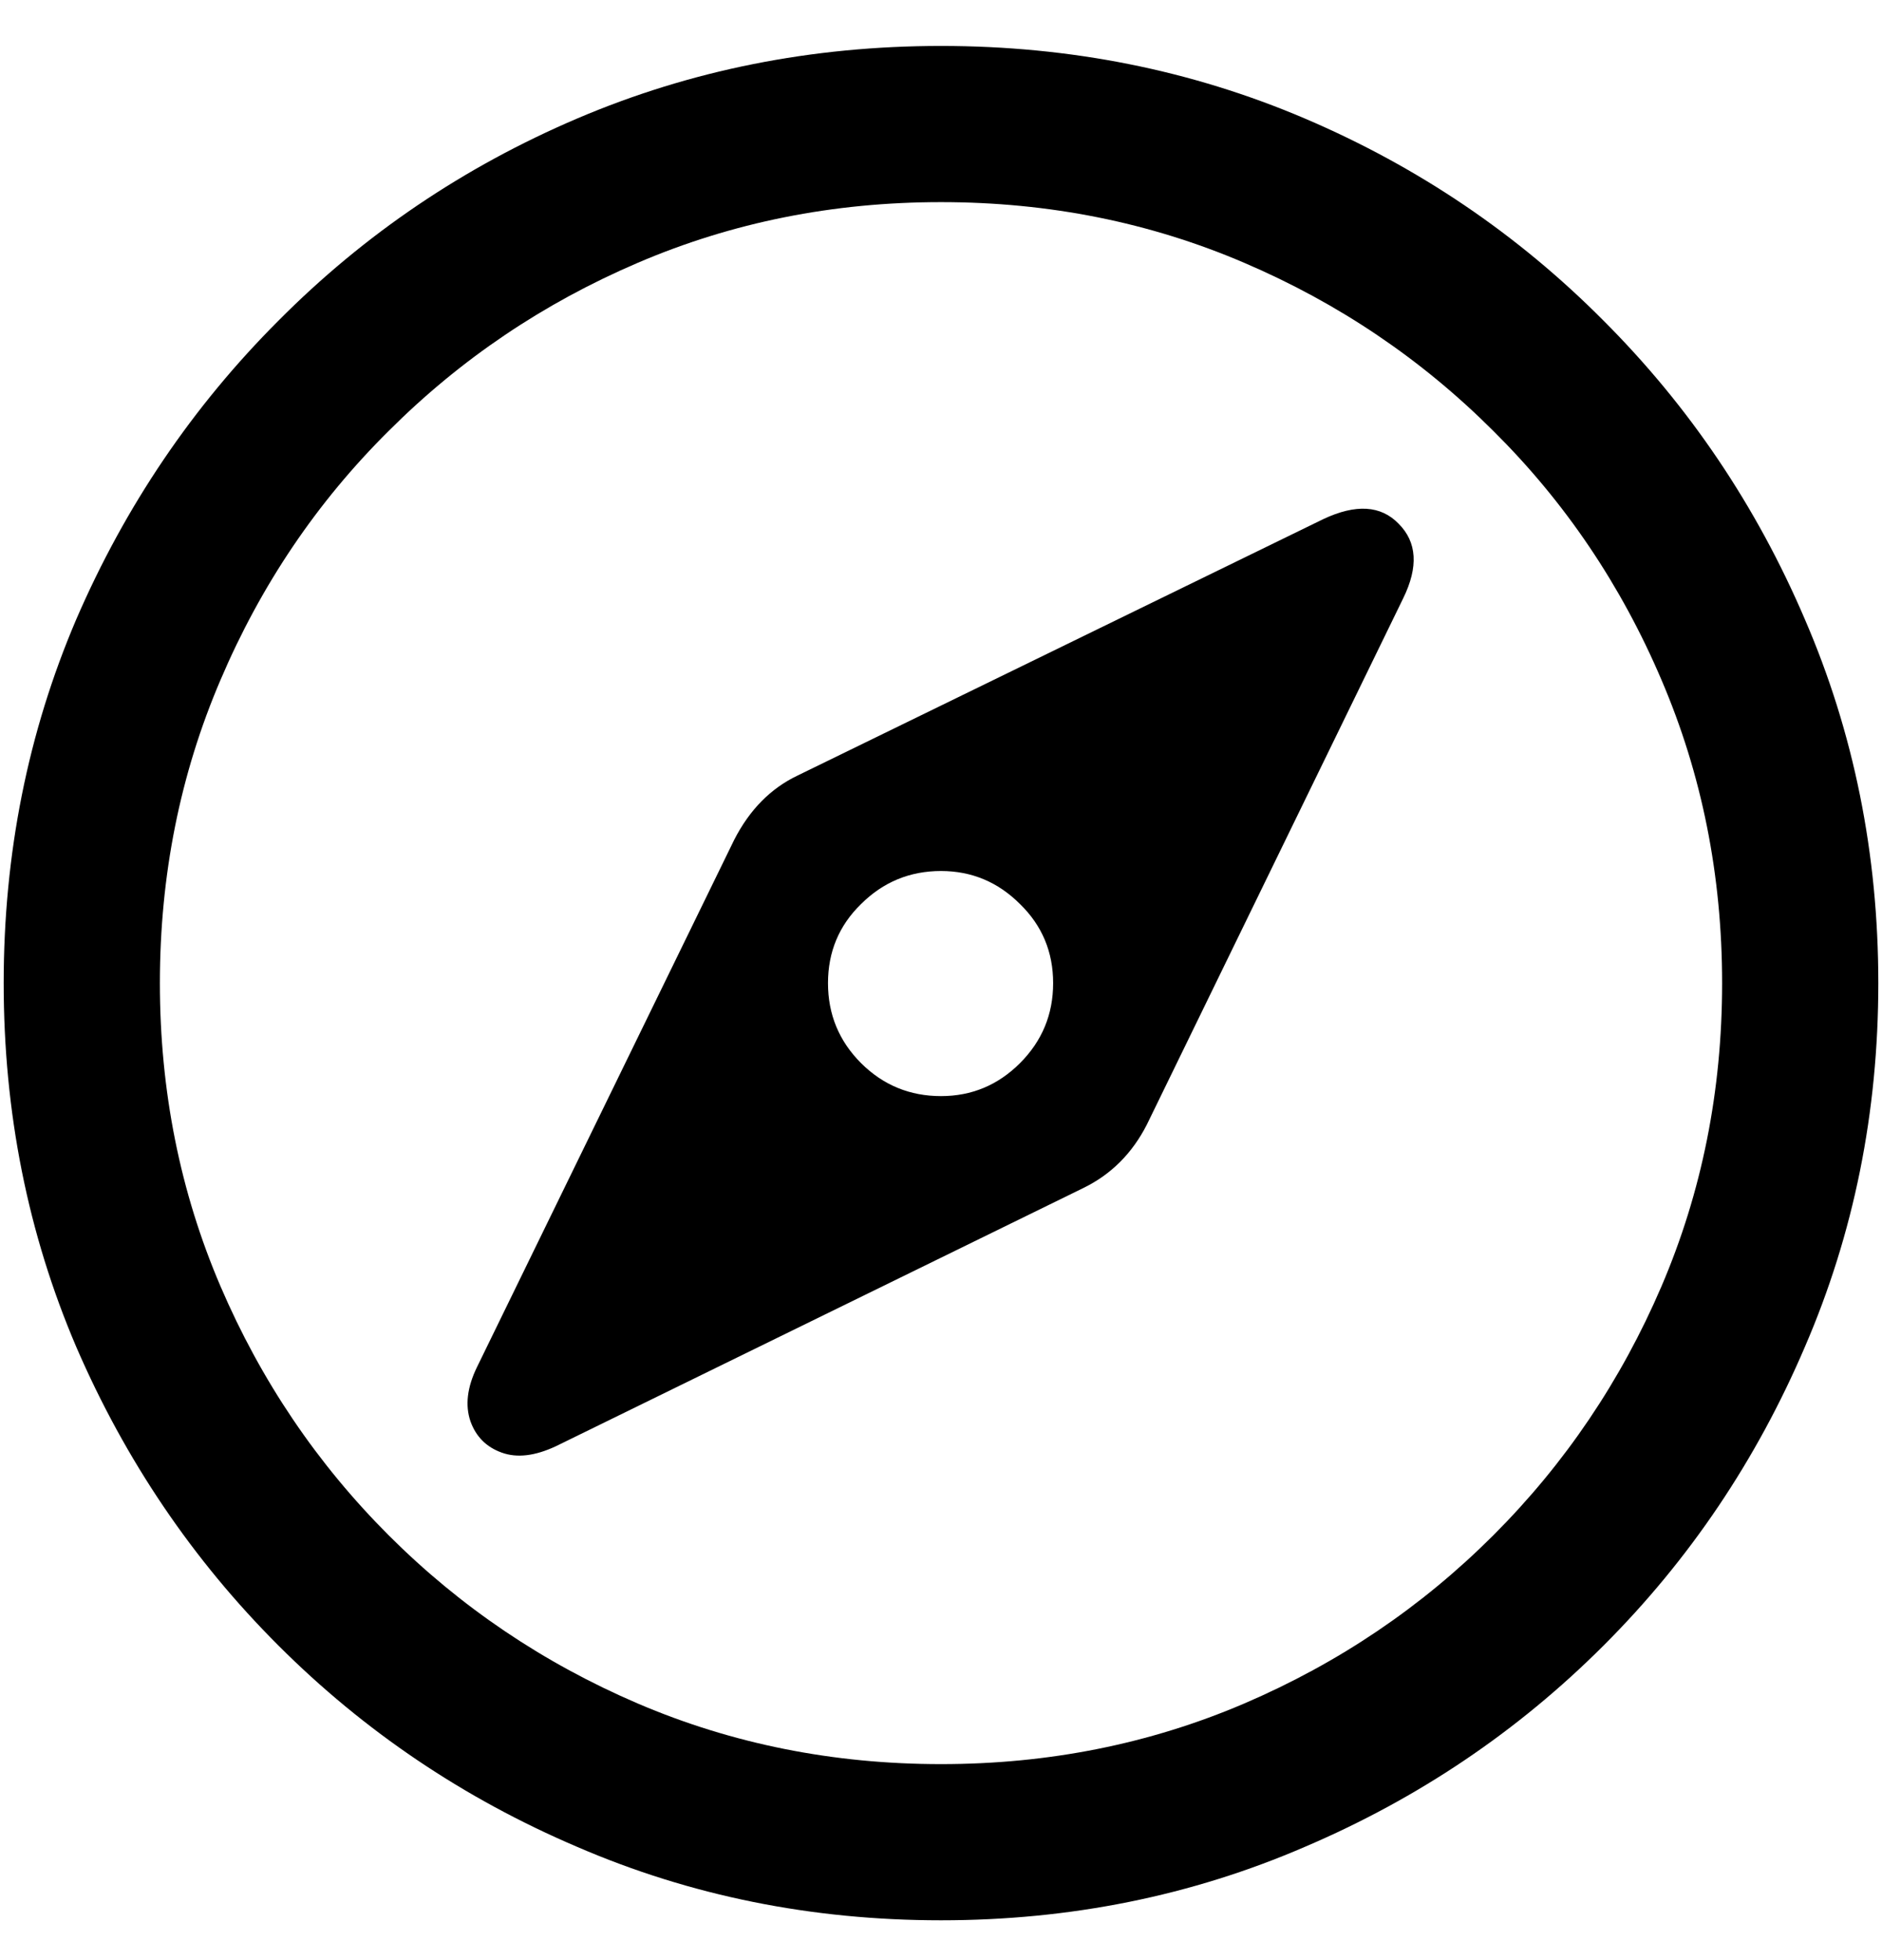 <svg width="24" height="25" viewBox="0 0 24 25" fill="none" xmlns="http://www.w3.org/2000/svg">
    <path d="M12 24.492C10.352 24.492 8.805 24.18 7.359 23.555C5.914 22.938 4.645 22.082 3.551 20.988C2.457 19.895 1.598 18.625 0.973 17.18C0.355 15.734 0.047 14.188 0.047 12.539C0.047 10.891 0.355 9.344 0.973 7.898C1.598 6.453 2.457 5.184 3.551 4.09C4.645 2.988 5.914 2.129 7.359 1.512C8.805 0.895 10.352 0.586 12 0.586C13.648 0.586 15.195 0.895 16.641 1.512C18.086 2.129 19.355 2.988 20.449 4.09C21.543 5.184 22.398 6.453 23.016 7.898C23.641 9.344 23.953 10.891 23.953 12.539C23.953 14.188 23.641 15.734 23.016 17.18C22.398 18.625 21.543 19.895 20.449 20.988C19.355 22.082 18.086 22.938 16.641 23.555C15.195 24.18 13.648 24.492 12 24.492ZM12 22.5C13.375 22.5 14.664 22.242 15.867 21.727C17.07 21.211 18.129 20.496 19.043 19.582C19.957 18.668 20.672 17.609 21.188 16.406C21.703 15.203 21.961 13.914 21.961 12.539C21.961 11.164 21.703 9.875 21.188 8.672C20.672 7.461 19.957 6.402 19.043 5.496C18.129 4.582 17.07 3.867 15.867 3.352C14.664 2.836 13.375 2.578 12 2.578C10.625 2.578 9.336 2.836 8.133 3.352C6.93 3.867 5.871 4.582 4.957 5.496C4.043 6.402 3.328 7.461 2.812 8.672C2.297 9.875 2.039 11.164 2.039 12.539C2.039 13.914 2.297 15.203 2.812 16.406C3.328 17.609 4.043 18.668 4.957 19.582C5.871 20.496 6.93 21.211 8.133 21.727C9.336 22.242 10.625 22.5 12 22.5ZM7.09 18.445C6.824 18.57 6.594 18.598 6.398 18.527C6.203 18.457 6.07 18.324 6 18.129C5.93 17.926 5.957 17.695 6.082 17.438L9.363 10.711C9.559 10.328 9.828 10.055 10.172 9.891L16.875 6.621C17.289 6.426 17.609 6.445 17.836 6.68C18.07 6.914 18.09 7.23 17.895 7.629L14.625 14.344C14.438 14.711 14.168 14.98 13.816 15.152L7.09 18.445ZM12 13.98C12.391 13.98 12.727 13.84 13.008 13.559C13.289 13.277 13.43 12.938 13.43 12.539C13.43 12.141 13.289 11.805 13.008 11.531C12.727 11.25 12.391 11.109 12 11.109C11.602 11.109 11.262 11.25 10.98 11.531C10.699 11.805 10.559 12.141 10.559 12.539C10.559 12.938 10.699 13.277 10.98 13.559C11.262 13.84 11.602 13.98 12 13.98Z" fill="black"/>
    </svg>
    